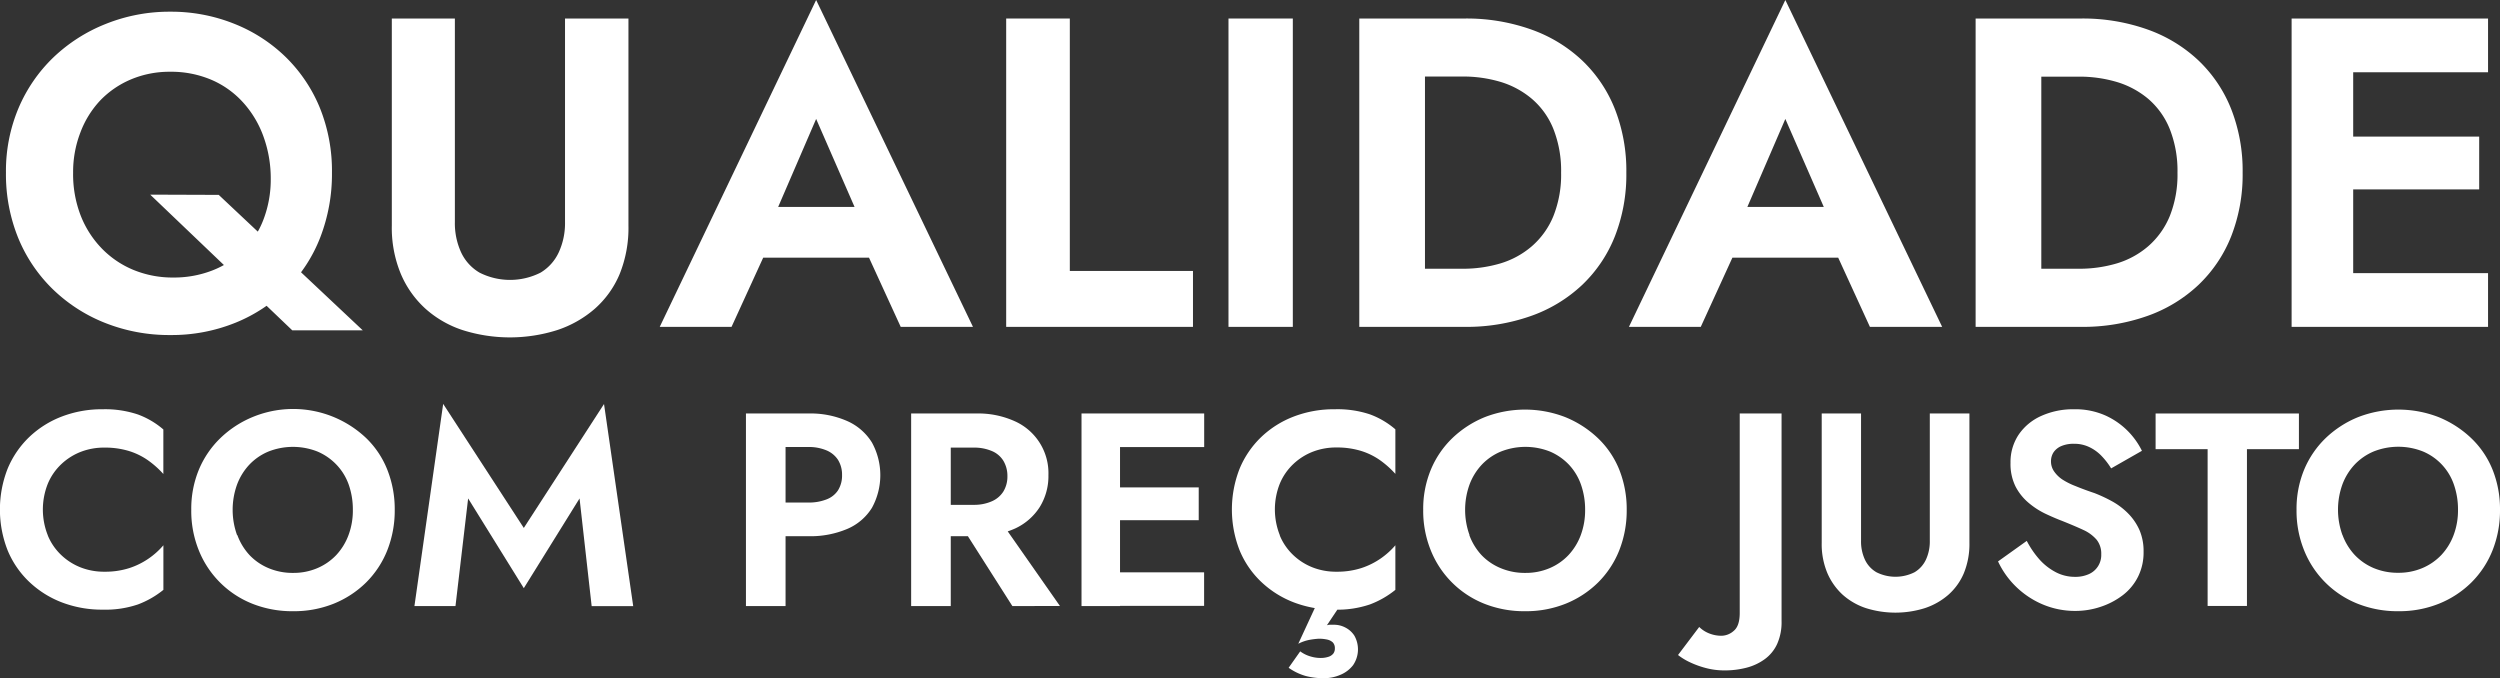 <svg xmlns="http://www.w3.org/2000/svg" viewBox="0 0 608.96 165.18"><rect x="0" y="0" width="608.96" height="165.18" fill="#333333" stroke="none"/><defs><style>.cls-1{fill:#fff;}</style></defs><g id="Capa_2" data-name="Capa 2"><g id="Capa_1-2" data-name="Capa 1"><path class="cls-1" d="M6.92,37.93A37.39,37.39,0,0,1,15.4,25.59a39.52,39.52,0,0,1,12.72-8.15,41.59,41.59,0,0,1,15.77-3,41.22,41.22,0,0,1,15.72,3,38,38,0,0,1,12.56,8.21A36.84,36.84,0,0,1,80.38,38a41,41,0,0,1,2.89,15.66,42.78,42.78,0,0,1-2.84,15.73,36.19,36.19,0,0,1-8.16,12.55,37.65,37.65,0,0,1-12.5,8.26,41.36,41.36,0,0,1-15.88,3,42.25,42.25,0,0,1-16-3,38.7,38.7,0,0,1-12.72-8.26,37,37,0,0,1-8.37-12.5A41.28,41.28,0,0,1,3.86,53.65,39.5,39.5,0,0,1,6.92,37.93ZM22.05,64.06a24.11,24.11,0,0,0,5.21,8.11A22.92,22.92,0,0,0,35,77.37a25,25,0,0,0,9.6,1.82,25.72,25.72,0,0,0,9.5-1.71A22.37,22.37,0,0,0,61.7,72.6a21,21,0,0,0,4.94-7.68,27.28,27.28,0,0,0,1.72-9.76A29.83,29.83,0,0,0,66.64,45a24.9,24.9,0,0,0-4.94-8.37A22.19,22.19,0,0,0,54,31.07a25,25,0,0,0-10.2-2,24.14,24.14,0,0,0-9.39,1.82A22.52,22.52,0,0,0,26.88,36,23.29,23.29,0,0,0,22,43.84a26.67,26.67,0,0,0-1.78,9.81A27.91,27.91,0,0,0,22.05,64.06Zm33.64-5,35.09,33H73.61L39,59Z" transform="translate(-2.41 -11.59)"/><path class="cls-1" d="M113.21,16.1V65.67a17,17,0,0,0,1.5,7.35A11.18,11.18,0,0,0,119.22,78a16.48,16.48,0,0,0,14.86,0A11.25,11.25,0,0,0,138.54,73a17,17,0,0,0,1.5-7.35V16.1h15.45V66.53a30,30,0,0,1-2.14,11.81,23.2,23.2,0,0,1-6.07,8.47A26.65,26.65,0,0,1,138.11,92a38.15,38.15,0,0,1-23,0,25.44,25.44,0,0,1-9.06-5.21,24.15,24.15,0,0,1-6-8.47,29.32,29.32,0,0,1-2.2-11.81V16.1Z" transform="translate(-2.41 -11.59)"/><path class="cls-1" d="M190.05,66.42l.32,3.44L180.6,91.21H163.11l38.1-79.62,38.2,79.62h-17.6l-9.44-20.6.21-4L201.21,40.56ZM183.39,62h36.17l1.71,12.35h-39.7Z" transform="translate(-2.41 -11.59)"/><path class="cls-1" d="M263,16.1V77.59h30V91.21h-45.5V16.1Z" transform="translate(-2.41 -11.59)"/><path class="cls-1" d="M317.32,16.1V91.21H301.65V16.1Z" transform="translate(-2.41 -11.59)"/><path class="cls-1" d="M349.51,16.1V91.21h-16V16.1Zm-6.12,75.11V77.05h15.24a31.92,31.92,0,0,0,9.23-1.29,20.88,20.88,0,0,0,7.67-4.18,19.5,19.5,0,0,0,5.26-7.35,27.18,27.18,0,0,0,1.88-10.58A27.57,27.57,0,0,0,380.79,43a18.89,18.89,0,0,0-5.26-7.35,21.37,21.37,0,0,0-7.67-4.13,31.92,31.92,0,0,0-9.23-1.29H343.39V16.1h15.78a47,47,0,0,1,16.09,2.63,35.24,35.24,0,0,1,12.51,7.56,33.18,33.18,0,0,1,8,11.86,41.11,41.11,0,0,1,2.79,15.5,41.13,41.13,0,0,1-2.79,15.51,33.18,33.18,0,0,1-8,11.86,35.24,35.24,0,0,1-12.51,7.56,47,47,0,0,1-16.09,2.63Z" transform="translate(-2.41 -11.59)"/><path class="cls-1" d="M426.13,66.42l.32,3.44-9.76,21.35h-17.5l38.1-79.62,38.2,79.62h-17.6l-9.44-20.6.22-4L437.29,40.56ZM419.48,62h36.16l1.72,12.35H417.65Z" transform="translate(-2.41 -11.59)"/><path class="cls-1" d="M499.64,16.1V91.21h-16V16.1Zm-6.12,75.11V77.05h15.24A31.92,31.92,0,0,0,518,75.76a20.88,20.88,0,0,0,7.67-4.18,19.61,19.61,0,0,0,5.26-7.35,27.18,27.18,0,0,0,1.88-10.58A27.57,27.57,0,0,0,530.92,43a19,19,0,0,0-5.26-7.35A21.37,21.37,0,0,0,518,31.55a31.92,31.92,0,0,0-9.23-1.29H493.52V16.1H509.3a47,47,0,0,1,16.09,2.63,35.2,35.2,0,0,1,12.5,7.56,33.21,33.21,0,0,1,8,11.86,41.11,41.11,0,0,1,2.79,15.5,41.13,41.13,0,0,1-2.79,15.51,33.21,33.21,0,0,1-8,11.86,35.2,35.2,0,0,1-12.5,7.56,47,47,0,0,1-16.09,2.63Z" transform="translate(-2.41 -11.59)"/><path class="cls-1" d="M575.61,16.1V91.21h-15V16.1Zm-5.15,0h38V29.19h-38Zm0,28.76H606.3V57.73H570.46Zm0,33.26h38V91.21h-38Z" transform="translate(-2.41 -11.59)"/><path class="cls-1" d="M14.07,142.06a13.86,13.86,0,0,0,3.32,4.79,14.56,14.56,0,0,0,4.79,3,15.62,15.62,0,0,0,5.69,1,19.22,19.22,0,0,0,6-.87,18.21,18.21,0,0,0,4.72-2.32,18.57,18.57,0,0,0,3.62-3.25v10.86a22.23,22.23,0,0,1-6.2,3.55,24.45,24.45,0,0,1-8.54,1.27,27.29,27.29,0,0,1-10-1.77,24,24,0,0,1-7.94-5,22.38,22.38,0,0,1-5.26-7.67,27.27,27.27,0,0,1,0-19.9,22.79,22.79,0,0,1,5.26-7.7,23.78,23.78,0,0,1,7.94-5,27.29,27.29,0,0,1,10-1.77A25,25,0,0,1,36,112.55a20.11,20.11,0,0,1,6.2,3.65v10.85a22.46,22.46,0,0,0-3.62-3.25,16.53,16.53,0,0,0-4.72-2.34,19.86,19.86,0,0,0-6-.84,15.62,15.62,0,0,0-5.69,1,14.56,14.56,0,0,0-4.79,3,13.86,13.86,0,0,0-3.32,4.79,17,17,0,0,0,0,12.59Z" transform="translate(-2.41 -11.59)"/><path class="cls-1" d="M50.85,126a23,23,0,0,1,5.26-7.71A25.09,25.09,0,0,1,64,113.15a25.85,25.85,0,0,1,27.54,5.09A21.93,21.93,0,0,1,96.75,126a26,26,0,0,1,1.81,9.81,26.34,26.34,0,0,1-1.81,9.82,23,23,0,0,1-5.16,7.84,24,24,0,0,1-7.87,5.16,26,26,0,0,1-9.89,1.84,26.24,26.24,0,0,1-10-1.84,23.31,23.31,0,0,1-13-13A25.63,25.63,0,0,1,49,135.76,25,25,0,0,1,50.85,126Zm9.38,15.94a14.45,14.45,0,0,0,3,4.9A13.63,13.63,0,0,0,67.87,150a15.11,15.11,0,0,0,6,1.14A14.72,14.72,0,0,0,79.66,150a13.77,13.77,0,0,0,4.63-3.18,14.54,14.54,0,0,0,3-4.86,17.09,17.09,0,0,0,1.07-6.17,18.33,18.33,0,0,0-1-6.13,13.6,13.6,0,0,0-3-4.89,13.9,13.9,0,0,0-4.59-3.18,16.25,16.25,0,0,0-12,0,13.63,13.63,0,0,0-4.62,3.18,14.46,14.46,0,0,0-3,4.86,18.18,18.18,0,0,0,0,12.29Z" transform="translate(-2.41 -11.59)"/><path class="cls-1" d="M113.36,159.21h-10l7-49.24L130,140.19,149.54,110l7.11,49.24H146.53L143.58,133,130,154.86,116.44,133Z" transform="translate(-2.41 -11.59)"/><path class="cls-1" d="M193.76,112.31v46.9h-9.65v-46.9Zm-3.75,0h9.31a22.11,22.11,0,0,1,9.48,1.85,13.47,13.47,0,0,1,6,5.22,16.53,16.53,0,0,1,0,15.91,13.06,13.06,0,0,1-6,5.13,22.91,22.91,0,0,1-9.48,1.78H190V134h9.31a11.68,11.68,0,0,0,4.36-.74,5.82,5.82,0,0,0,2.85-2.21,6.74,6.74,0,0,0,1-3.75,6.82,6.82,0,0,0-1-3.72,6.23,6.23,0,0,0-2.85-2.31,11.09,11.09,0,0,0-4.36-.8H190Z" transform="translate(-2.41 -11.59)"/><path class="cls-1" d="M234,112.31v46.9h-9.65v-46.9Zm-3.75,0h9.92a21.57,21.57,0,0,1,9.48,1.91,13.85,13.85,0,0,1,8.14,13.1,14.31,14.31,0,0,1-2.11,7.77,14.12,14.12,0,0,1-6,5.23,21.86,21.86,0,0,1-9.48,1.88h-9.92v-7.64h9.31a10.6,10.6,0,0,0,4.36-.84,6.3,6.3,0,0,0,2.85-2.38,7,7,0,0,0,1-3.75,7.17,7.17,0,0,0-1-3.79,6,6,0,0,0-2.85-2.37,10.94,10.94,0,0,0-4.36-.81h-9.31Zm15.07,25.06,15.28,21.84H249L235.1,137.37Z" transform="translate(-2.41 -11.59)"/><path class="cls-1" d="M275.23,112.31v46.9h-9.38v-46.9Zm-3.21,0h23.71v8.18H272Zm0,18H294.4v8H272ZM272,151h23.71v8.17H272Z" transform="translate(-2.41 -11.59)"/><path class="cls-1" d="M314.16,142.06a13.86,13.86,0,0,0,3.32,4.79,14.56,14.56,0,0,0,4.79,3,15.62,15.62,0,0,0,5.69,1,19.22,19.22,0,0,0,6-.87,18.21,18.21,0,0,0,4.72-2.32,18.86,18.86,0,0,0,3.62-3.25v10.86a22.23,22.23,0,0,1-6.2,3.55,24.45,24.45,0,0,1-8.54,1.27,27.29,27.29,0,0,1-10-1.77,24,24,0,0,1-7.94-5,22.38,22.38,0,0,1-5.26-7.67,27.27,27.27,0,0,1,0-19.9,22.79,22.79,0,0,1,5.26-7.7,23.78,23.78,0,0,1,7.94-5,27.29,27.29,0,0,1,10-1.77,25,25,0,0,1,8.54,1.24,20.11,20.11,0,0,1,6.2,3.65v10.85a22.89,22.89,0,0,0-3.62-3.25,16.53,16.53,0,0,0-4.72-2.34,19.86,19.86,0,0,0-6-.84,15.62,15.62,0,0,0-5.69,1,14.56,14.56,0,0,0-4.79,3,13.86,13.86,0,0,0-3.32,4.79,17,17,0,0,0,0,12.59ZM330.91,156l-5.29,7.9a2.35,2.35,0,0,1,.87-.13h.94a5.86,5.86,0,0,1,2.67.67,5.69,5.69,0,0,1,2.22,2,6.8,6.8,0,0,1-.34,7.2,7.53,7.53,0,0,1-3.11,2.34,10,10,0,0,1-3.92.81,17.27,17.27,0,0,1-4.49-.54,13.76,13.76,0,0,1-4.16-2l2.82-4a7.84,7.84,0,0,0,2.51,1.24,8.65,8.65,0,0,0,2.38.37,6.09,6.09,0,0,0,1.94-.27,2.49,2.49,0,0,0,1.21-.77,2,2,0,0,0,.4-1.31,2,2,0,0,0-.5-1.44,2.93,2.93,0,0,0-1.41-.7,9.35,9.35,0,0,0-2-.2,18.83,18.83,0,0,0-2,.23,10,10,0,0,0-3,1l5.83-12.6Z" transform="translate(-2.41 -11.59)"/><path class="cls-1" d="M350.94,126a22.83,22.83,0,0,1,5.26-7.71,25.09,25.09,0,0,1,7.87-5.09,27.1,27.1,0,0,1,19.63,0,25.39,25.39,0,0,1,7.91,5.09,21.93,21.93,0,0,1,5.23,7.71,26,26,0,0,1,1.81,9.81,26.34,26.34,0,0,1-1.81,9.82,23,23,0,0,1-5.16,7.84,24,24,0,0,1-7.87,5.16,26,26,0,0,1-9.89,1.84,26.24,26.24,0,0,1-10-1.84,23.31,23.31,0,0,1-13-13,25.63,25.63,0,0,1-1.84-9.85A25,25,0,0,1,350.94,126Zm9.38,15.94a14.45,14.45,0,0,0,3,4.9A13.63,13.63,0,0,0,368,150a15.08,15.08,0,0,0,6,1.14,14.75,14.75,0,0,0,5.83-1.14,13.63,13.63,0,0,0,4.62-3.18,14.56,14.56,0,0,0,3-4.86,17.3,17.3,0,0,0,1.07-6.17,18.33,18.33,0,0,0-1-6.13,13.74,13.74,0,0,0-2.95-4.89,13.9,13.9,0,0,0-4.59-3.18,16.25,16.25,0,0,0-12,0,13.63,13.63,0,0,0-4.62,3.18,14.46,14.46,0,0,0-3,4.86,18.18,18.18,0,0,0,0,12.29Z" transform="translate(-2.41 -11.59)"/><path class="cls-1" d="M418.74,165.88a8,8,0,0,0,3,.57,4.57,4.57,0,0,0,3-1.21q1.44-1.2,1.44-4.35V112.31h10.19V162.9a12.91,12.91,0,0,1-1.08,5.56,9.42,9.42,0,0,1-3,3.68,13.07,13.07,0,0,1-4.42,2.08,21,21,0,0,1-5.46.67,17.4,17.4,0,0,1-4.56-.6,22,22,0,0,1-3.92-1.44,14.93,14.93,0,0,1-2.78-1.71l5.16-6.83A7.23,7.23,0,0,0,418.74,165.88Z" transform="translate(-2.41 -11.59)"/><path class="cls-1" d="M455.73,112.31v31a10.54,10.54,0,0,0,.94,4.59,6.93,6.93,0,0,0,2.81,3.08,10.34,10.34,0,0,0,9.28,0,7,7,0,0,0,2.78-3.08,10.54,10.54,0,0,0,.94-4.59v-31h9.65V143.8a18.72,18.72,0,0,1-1.34,7.37,14.57,14.57,0,0,1-3.79,5.3,16.66,16.66,0,0,1-5.73,3.25,23.92,23.92,0,0,1-14.34,0,16.08,16.08,0,0,1-5.66-3.25,15.35,15.35,0,0,1-3.75-5.3,18.19,18.19,0,0,1-1.37-7.37V112.31Z" transform="translate(-2.41 -11.59)"/><path class="cls-1" d="M499.31,148a14.1,14.1,0,0,0,3.92,3,10,10,0,0,0,4.62,1.1,7.92,7.92,0,0,0,3.39-.67,5.07,5.07,0,0,0,3-4.82,5.43,5.43,0,0,0-1.1-3.52,9.34,9.34,0,0,0-3.25-2.41q-2.15-1-5.29-2.25c-1.16-.44-2.46-1-3.89-1.67a19.06,19.06,0,0,1-4.12-2.65,13,13,0,0,1-3.22-4,12.34,12.34,0,0,1-1.23-5.77,12,12,0,0,1,2-6.9,13.08,13.08,0,0,1,5.52-4.55,18.78,18.78,0,0,1,7.94-1.61,18,18,0,0,1,7.71,1.54,18.32,18.32,0,0,1,8.84,8.58l-7.5,4.28a17.39,17.39,0,0,0-2.31-3,10.08,10.08,0,0,0-3-2.18,8.31,8.31,0,0,0-3.68-.81,7.6,7.6,0,0,0-3.18.57,4.35,4.35,0,0,0-1.88,1.54A4,4,0,0,0,502,124a4.21,4.21,0,0,0,.71,2.35,7.51,7.51,0,0,0,2,2A17.27,17.27,0,0,0,508,130q2,.83,4.59,1.7a35.67,35.67,0,0,1,4.43,2.08,17.13,17.13,0,0,1,3.81,2.92,13.65,13.65,0,0,1,2.72,4,13,13,0,0,1,1,5.33,13.14,13.14,0,0,1-1.38,6.1,12.93,12.93,0,0,1-3.75,4.49,18.28,18.28,0,0,1-5.33,2.78,19.22,19.22,0,0,1-6.09,1,20.17,20.17,0,0,1-8.08-1.61,21.06,21.06,0,0,1-6.5-4.35,20.85,20.85,0,0,1-4.32-6.1l7-5A22.19,22.19,0,0,0,499.31,148Z" transform="translate(-2.41 -11.59)"/><path class="cls-1" d="M527.48,112.31h34.91V121H549.73v38.19h-9.58V121H527.48Z" transform="translate(-2.41 -11.59)"/><path class="cls-1" d="M563.66,126a23,23,0,0,1,5.26-7.71,25,25,0,0,1,7.88-5.09,27.1,27.1,0,0,1,19.63,0,25.34,25.34,0,0,1,7.9,5.09,21.93,21.93,0,0,1,5.23,7.71,25.76,25.76,0,0,1,1.81,9.81,26.15,26.15,0,0,1-1.81,9.82,23,23,0,0,1-5.16,7.84,23.9,23.9,0,0,1-7.87,5.16,25.93,25.93,0,0,1-9.88,1.84,26.26,26.26,0,0,1-10-1.84,23.31,23.31,0,0,1-13-13,25.63,25.63,0,0,1-1.84-9.85A25,25,0,0,1,563.66,126ZM573,141.89a14.45,14.45,0,0,0,3,4.9,13.73,13.73,0,0,0,4.62,3.18,15.13,15.13,0,0,0,6,1.14,14.7,14.7,0,0,0,5.82-1.14,13.77,13.77,0,0,0,4.63-3.18,14.54,14.54,0,0,0,3-4.86,17.09,17.09,0,0,0,1.07-6.17,18.33,18.33,0,0,0-1-6.13,13.48,13.48,0,0,0-7.54-8.07,16.25,16.25,0,0,0-12,0,13.73,13.73,0,0,0-4.62,3.18,14.46,14.46,0,0,0-3,4.86,18.18,18.18,0,0,0,0,12.29Z" transform="translate(-2.41 -11.59)"/></g></g></svg>